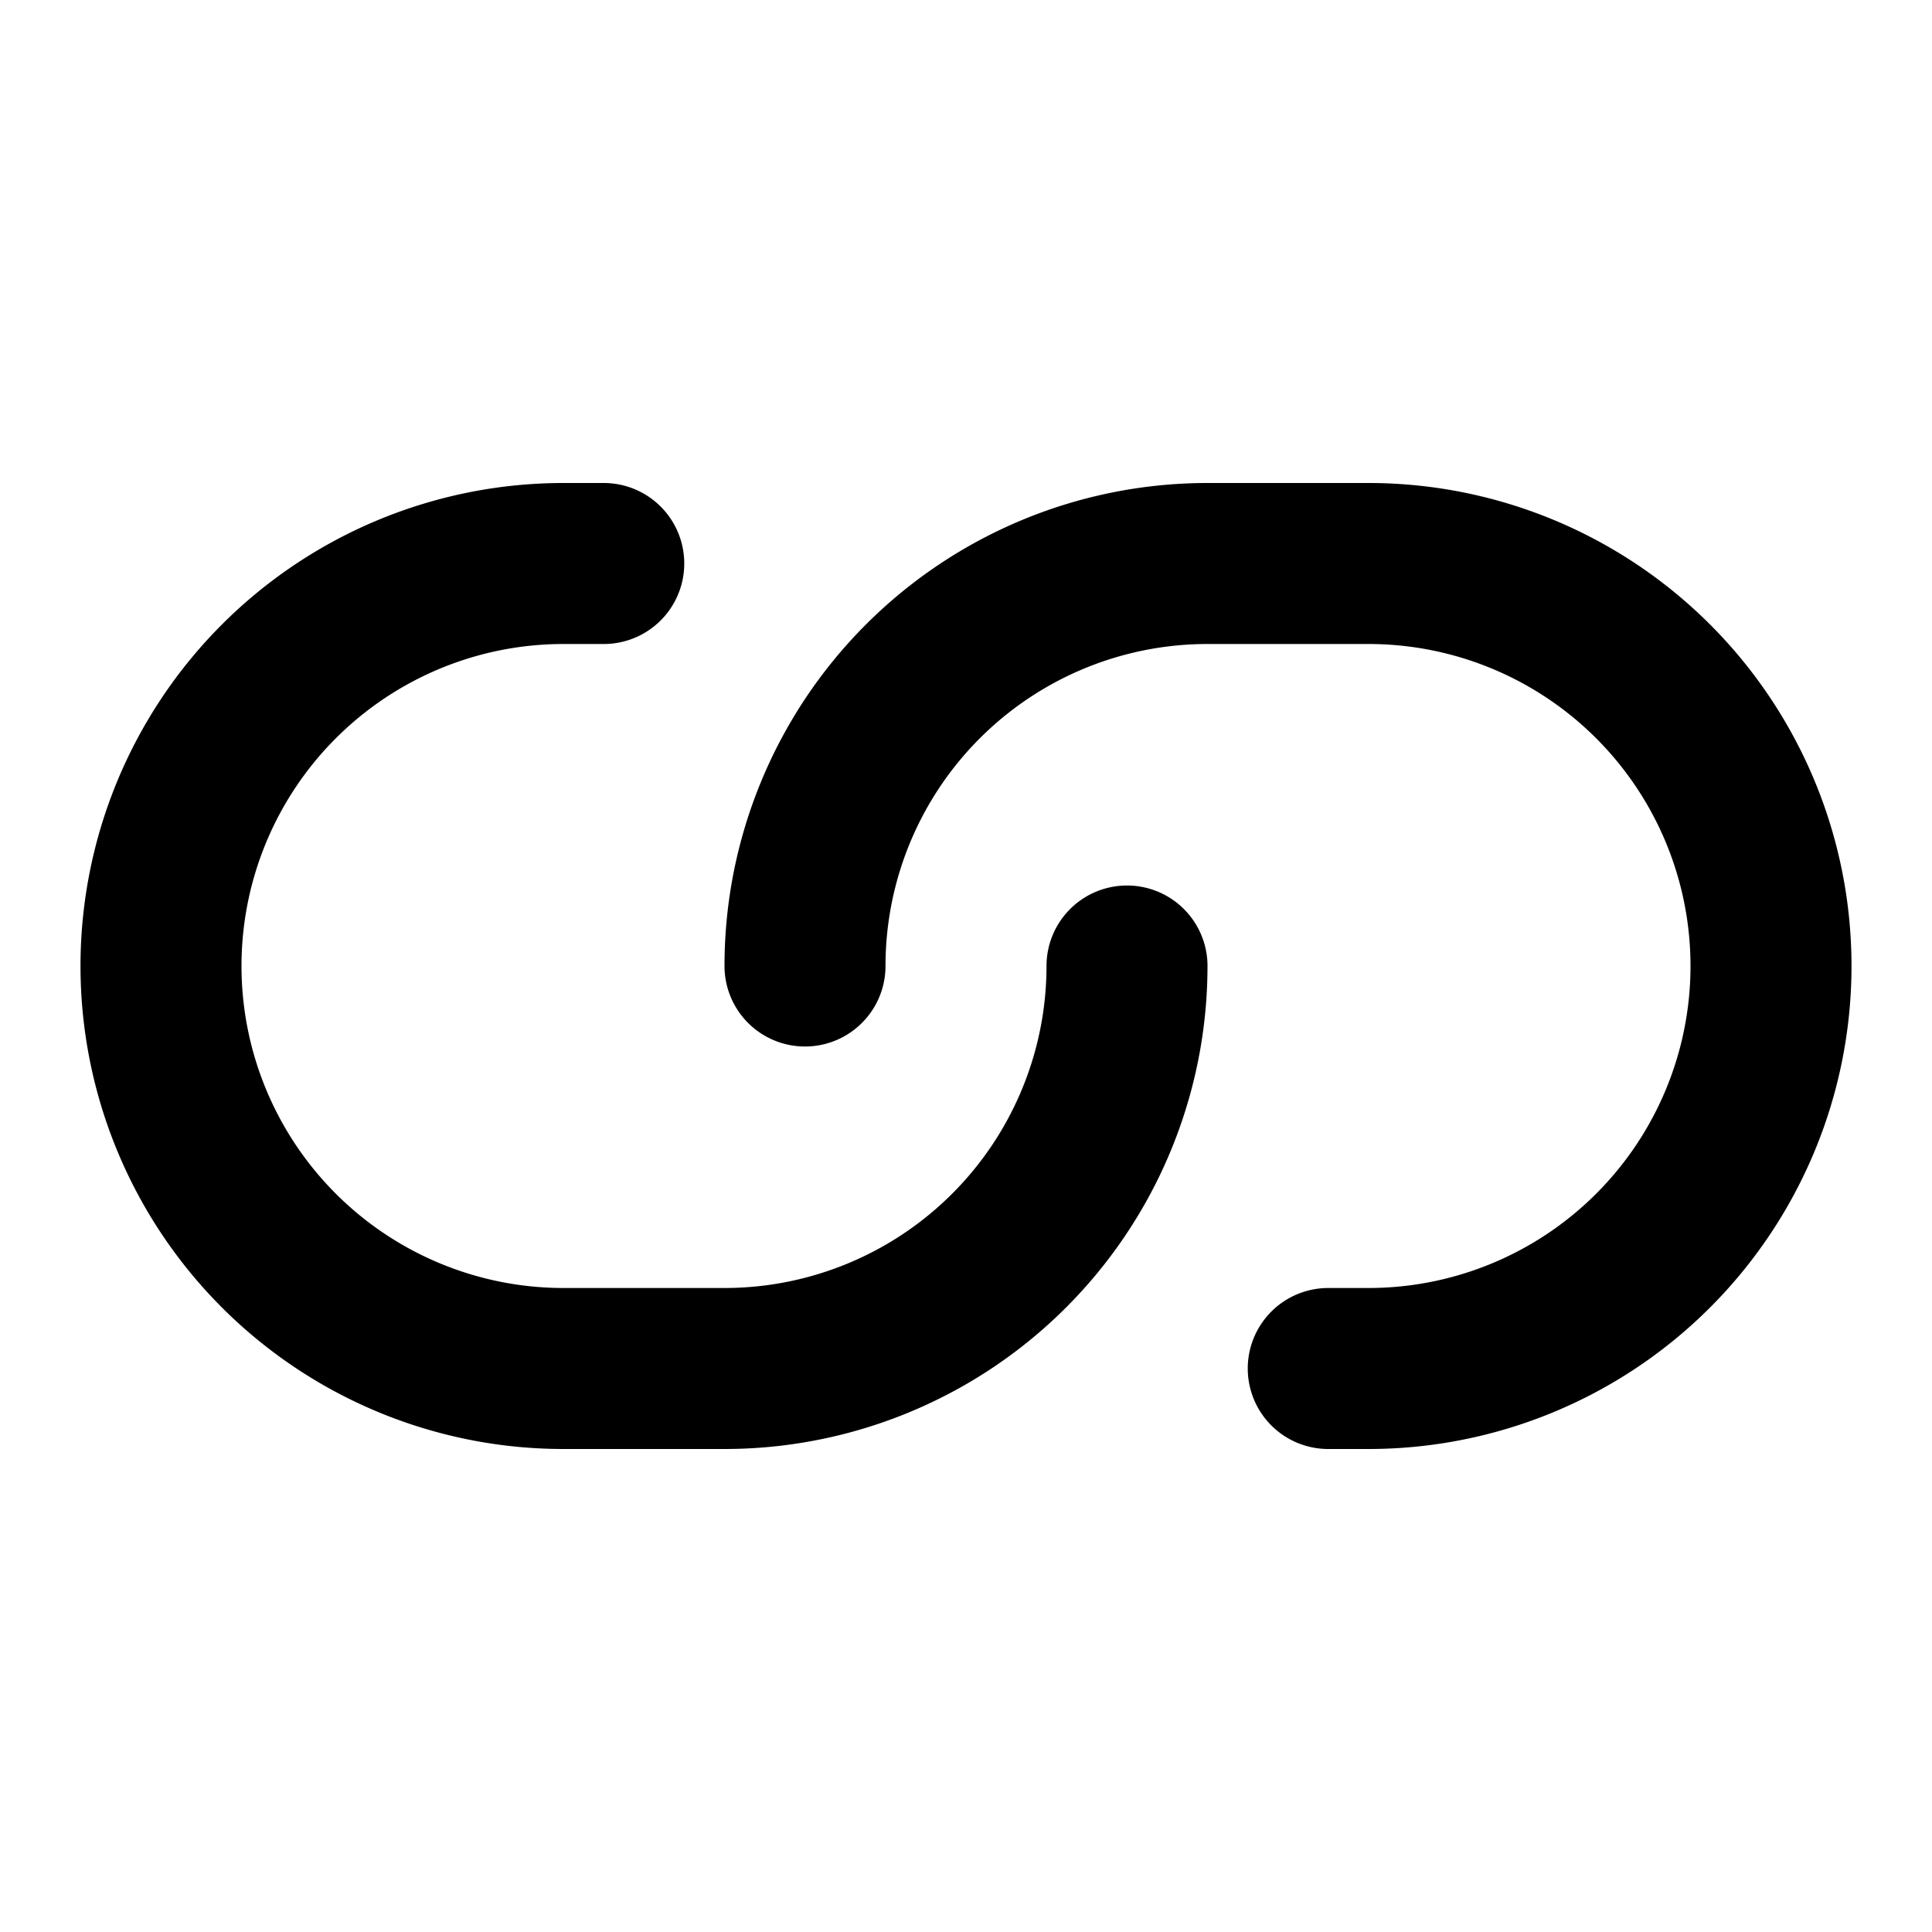 <svg viewBox="0 0 24 24" fill="none" xmlns="http://www.w3.org/2000/svg"><path d="M14 12a5 5 0 0 1-5 5H7A5 5 0 0 1 7 7h.5m2.5 5a5 5 0 0 1 5-5h2a5 5 0 0 1 0 10h-.5" stroke="currentColor" stroke-width="2" stroke-linecap="round"/></svg>
